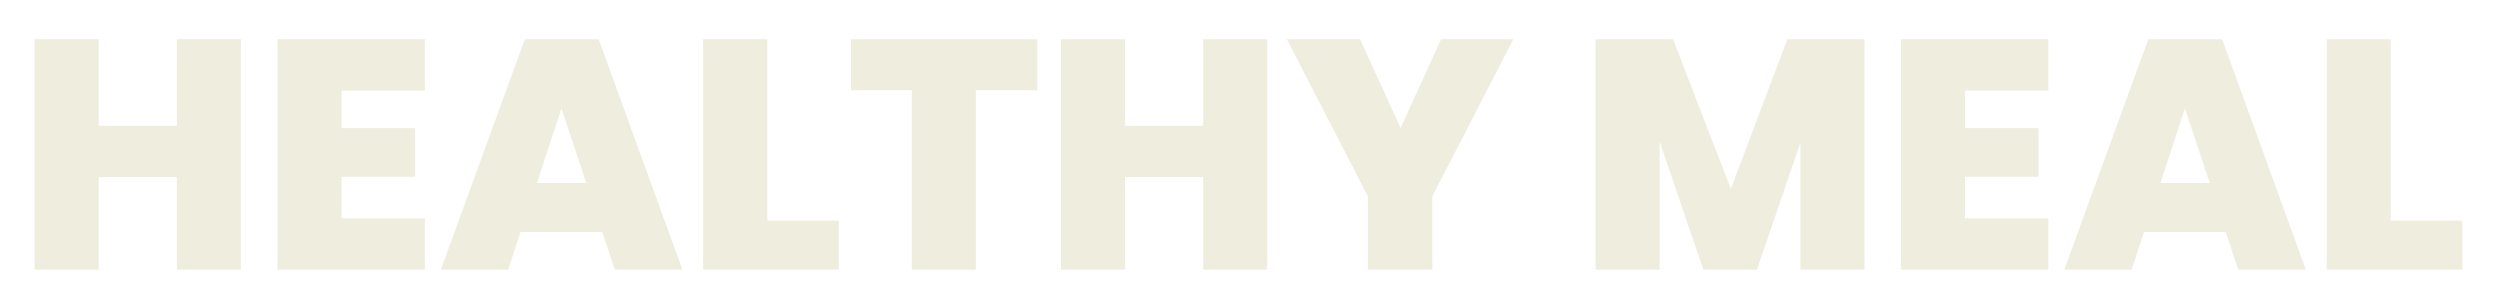 <svg width="306" height="37" viewBox="0 0 306 37" fill="none" xmlns="http://www.w3.org/2000/svg">
<g filter="url(#filter0_d_3_780)">
<path d="M29.48 0.8L29.48 29H21.64V17.68H12.08V29H4.24L4.24 0.8H12.08L12.08 11.4H21.64V0.8H29.48ZM41.807 7.08V11.68H50.807V17.64H41.807V22.72H52.007V29H33.967V0.8L52.007 0.8V7.08H41.807ZM73.721 24.4L63.721 24.4L62.201 29H53.961L64.241 0.8H73.281L83.521 29H75.241L73.721 24.4ZM71.761 18.4L68.721 9.28L65.721 18.4L71.761 18.4ZM93.916 23H102.676V29H86.076V0.8H93.916V23ZM126.964 0.8V7.04H119.444V29H111.604V7.04H104.164V0.8L126.964 0.8ZM155.105 0.8V29H147.265V17.68H137.705V29H129.865V0.8H137.705V11.4H147.265V0.8H155.105ZM185.232 0.8L175.312 20.04V29H167.432V20.04L157.512 0.8H166.472L171.432 11.68L176.392 0.8L185.232 0.8ZM228.215 0.8V29H220.375V13.44L215.055 29H208.495L203.135 13.32V29H195.295V0.8H204.775L211.855 19.12L218.775 0.8H228.215ZM240.518 7.08V11.68H249.518V17.64H240.518V22.72H250.718V29H232.678V0.8L250.718 0.8V7.08H240.518ZM272.432 24.4H262.432L260.912 29H252.672L262.952 0.8H271.992L282.232 29H273.952L272.432 24.4ZM270.472 18.4L267.432 9.28L264.432 18.4H270.472ZM292.627 23H301.387V29H284.787V0.8H292.627V23Z" fill="#EFEDDD"/>
</g>
<defs>
<filter id="filter0_d_3_780" x="0.24" y="0.8" width="305.147" height="36.2" filterUnits="userSpaceOnUse" color-interpolation-filters="sRGB">
<feFlood flood-opacity="0" result="BackgroundImageFix"/>
<feColorMatrix in="SourceAlpha" type="matrix" values="0 0 0 0 0 0 0 0 0 0 0 0 0 0 0 0 0 0 127 0" result="hardAlpha"/>
<feOffset dy="4"/>
<feGaussianBlur stdDeviation="2"/>
<feComposite in2="hardAlpha" operator="out"/>
<feColorMatrix type="matrix" values="0 0 0 0 0 0 0 0 0 0 0 0 0 0 0 0 0 0 0.25 0"/>
<feBlend mode="normal" in2="BackgroundImageFix" result="effect1_dropShadow_3_780"/>
<feBlend mode="normal" in="SourceGraphic" in2="effect1_dropShadow_3_780" result="shape"/>
</filter>
</defs>
</svg>
